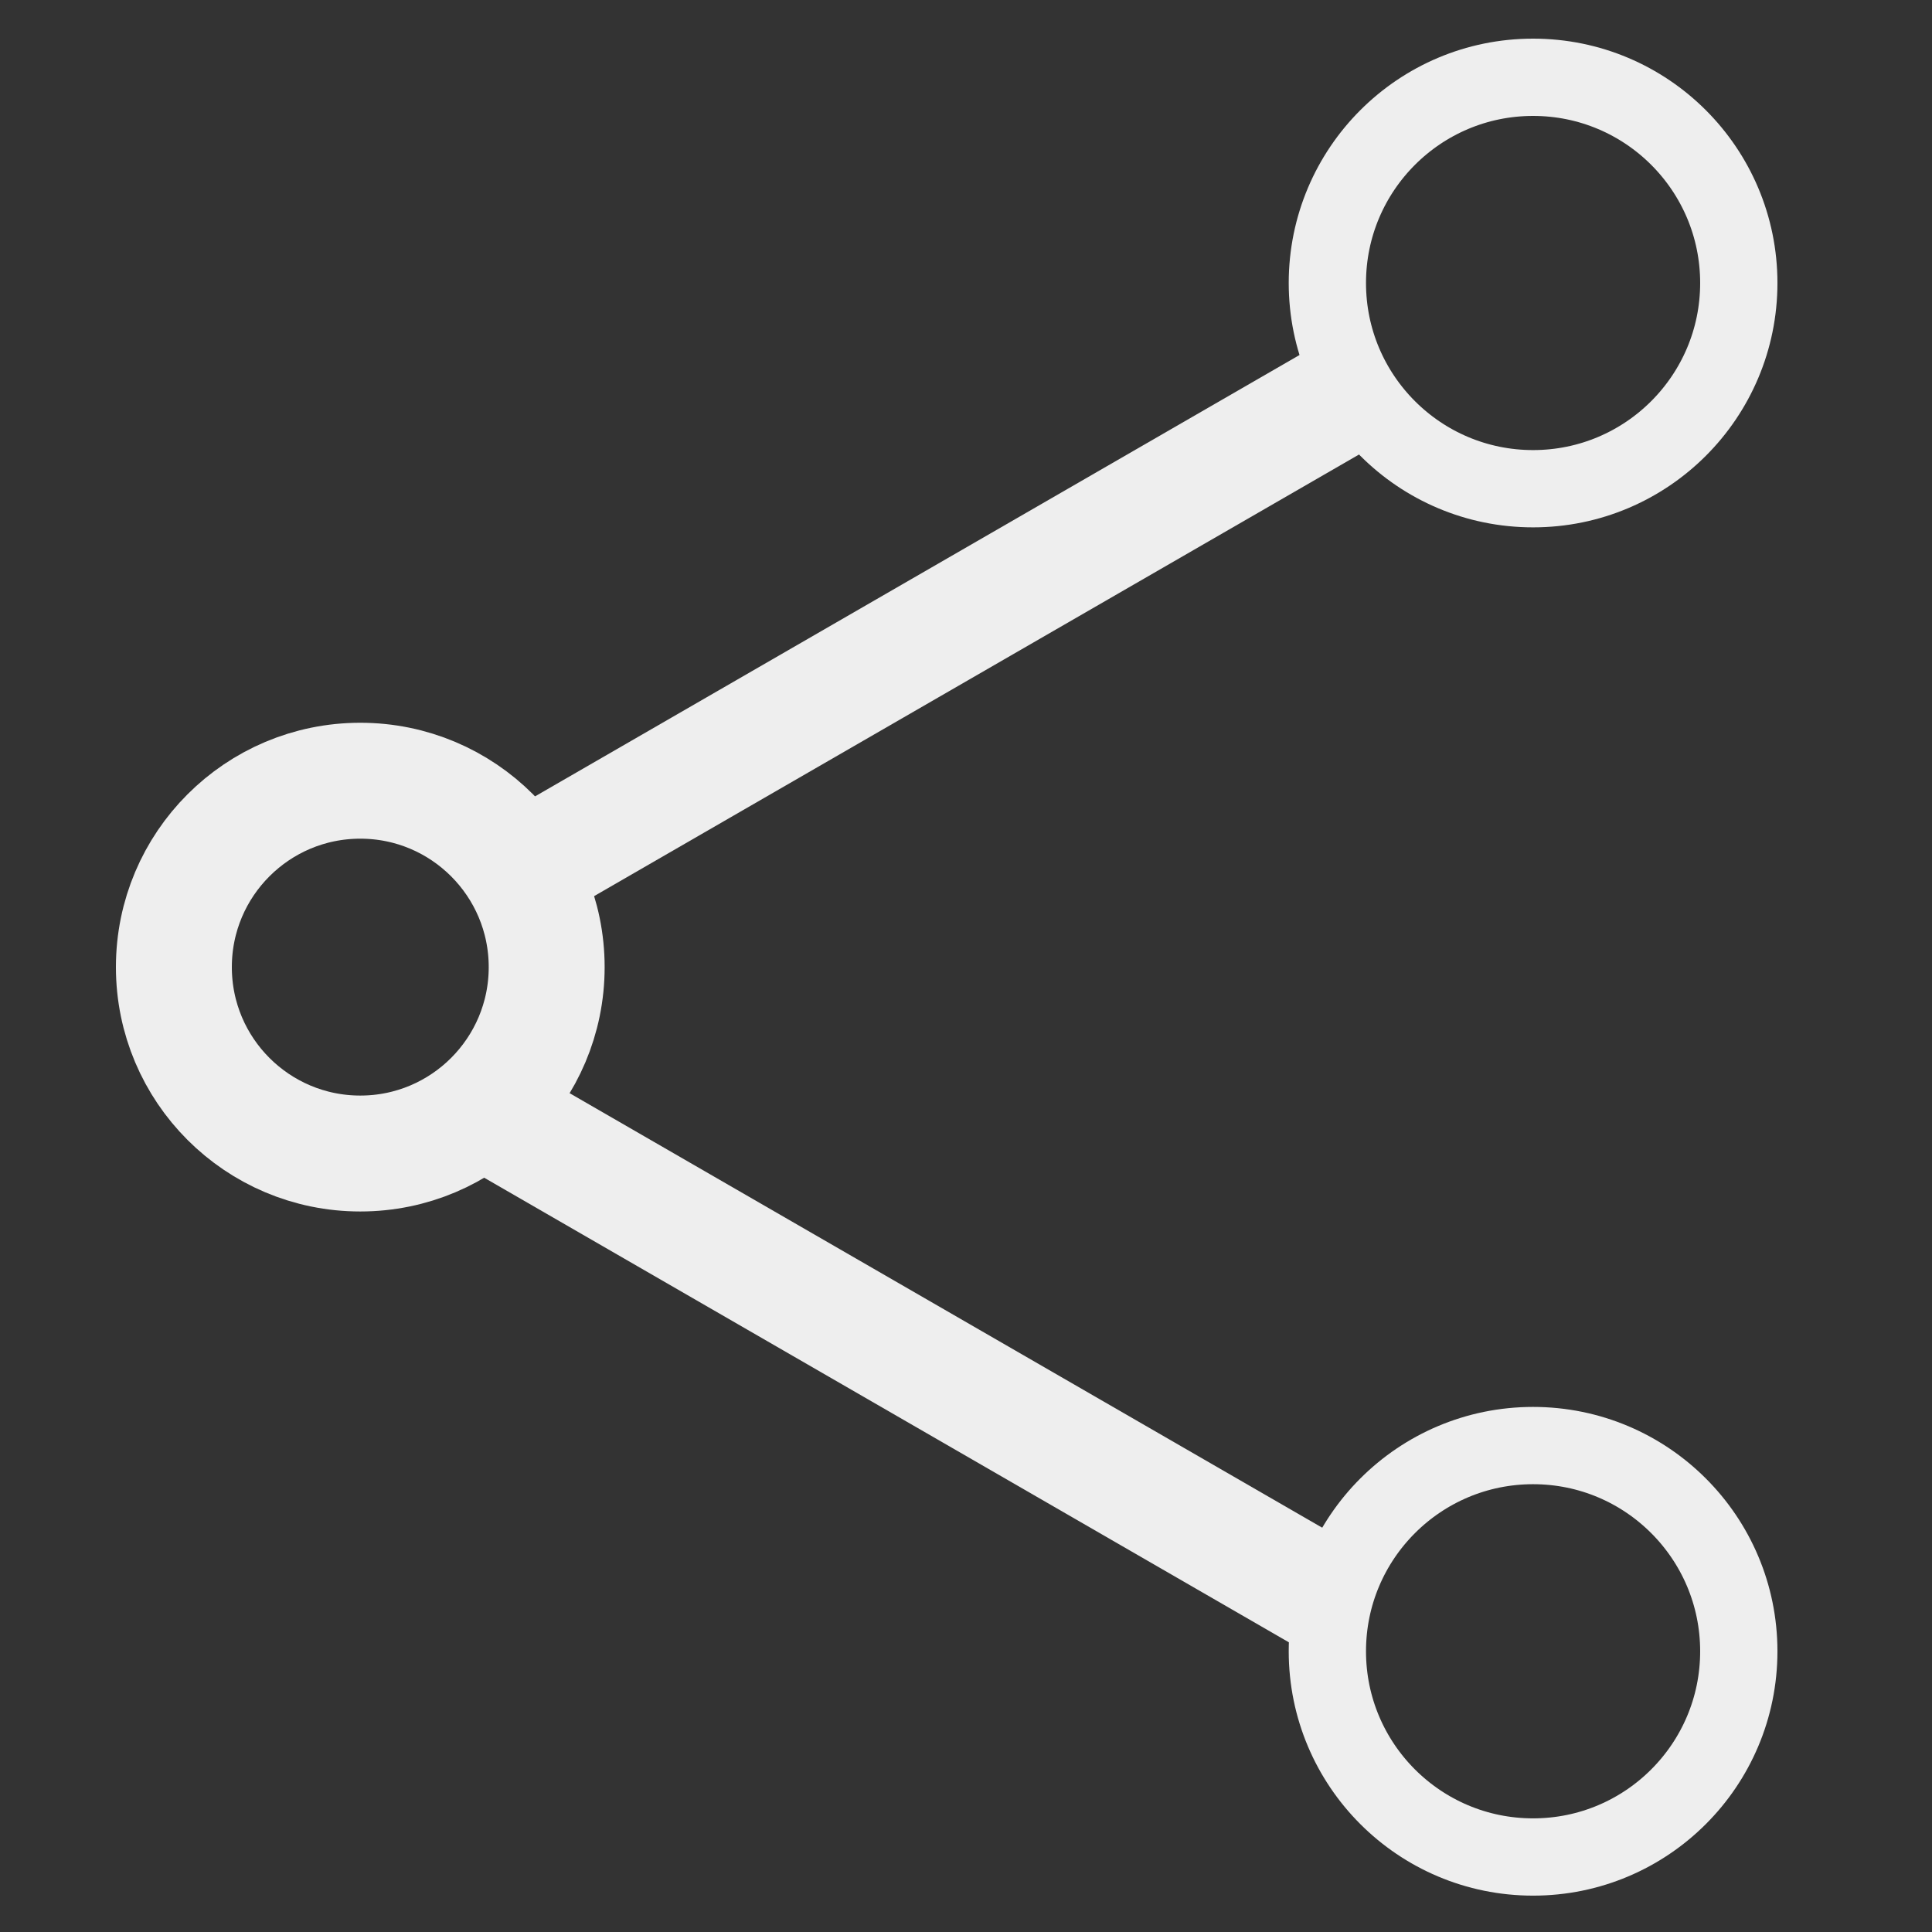<svg width="50" height="50" viewBox="0 0 50 50" fill="none" xmlns="http://www.w3.org/2000/svg">
<rect x="0" y="0" width="50" height="50" fill="#333333" stroke="none"/>
<circle cx="9.324" cy="25.029" r="4.824" stroke="#EEE" stroke-width="3"/>
<circle cx="39.676" cy="42.735" r="5.324" stroke="#EEE" stroke-width="2"/>
<circle cx="39.676" cy="7.324" r="5.324" stroke="#EEE" stroke-width="2"/>
<line x1="13.632" y1="22.466" x2="35.538" y2="9.819" stroke="#EEE" stroke-width="3"/>
<line x1="12.603" y1="28.789" x2="34.508" y2="41.436" stroke="#EEE" stroke-width="3"/>
</svg>
